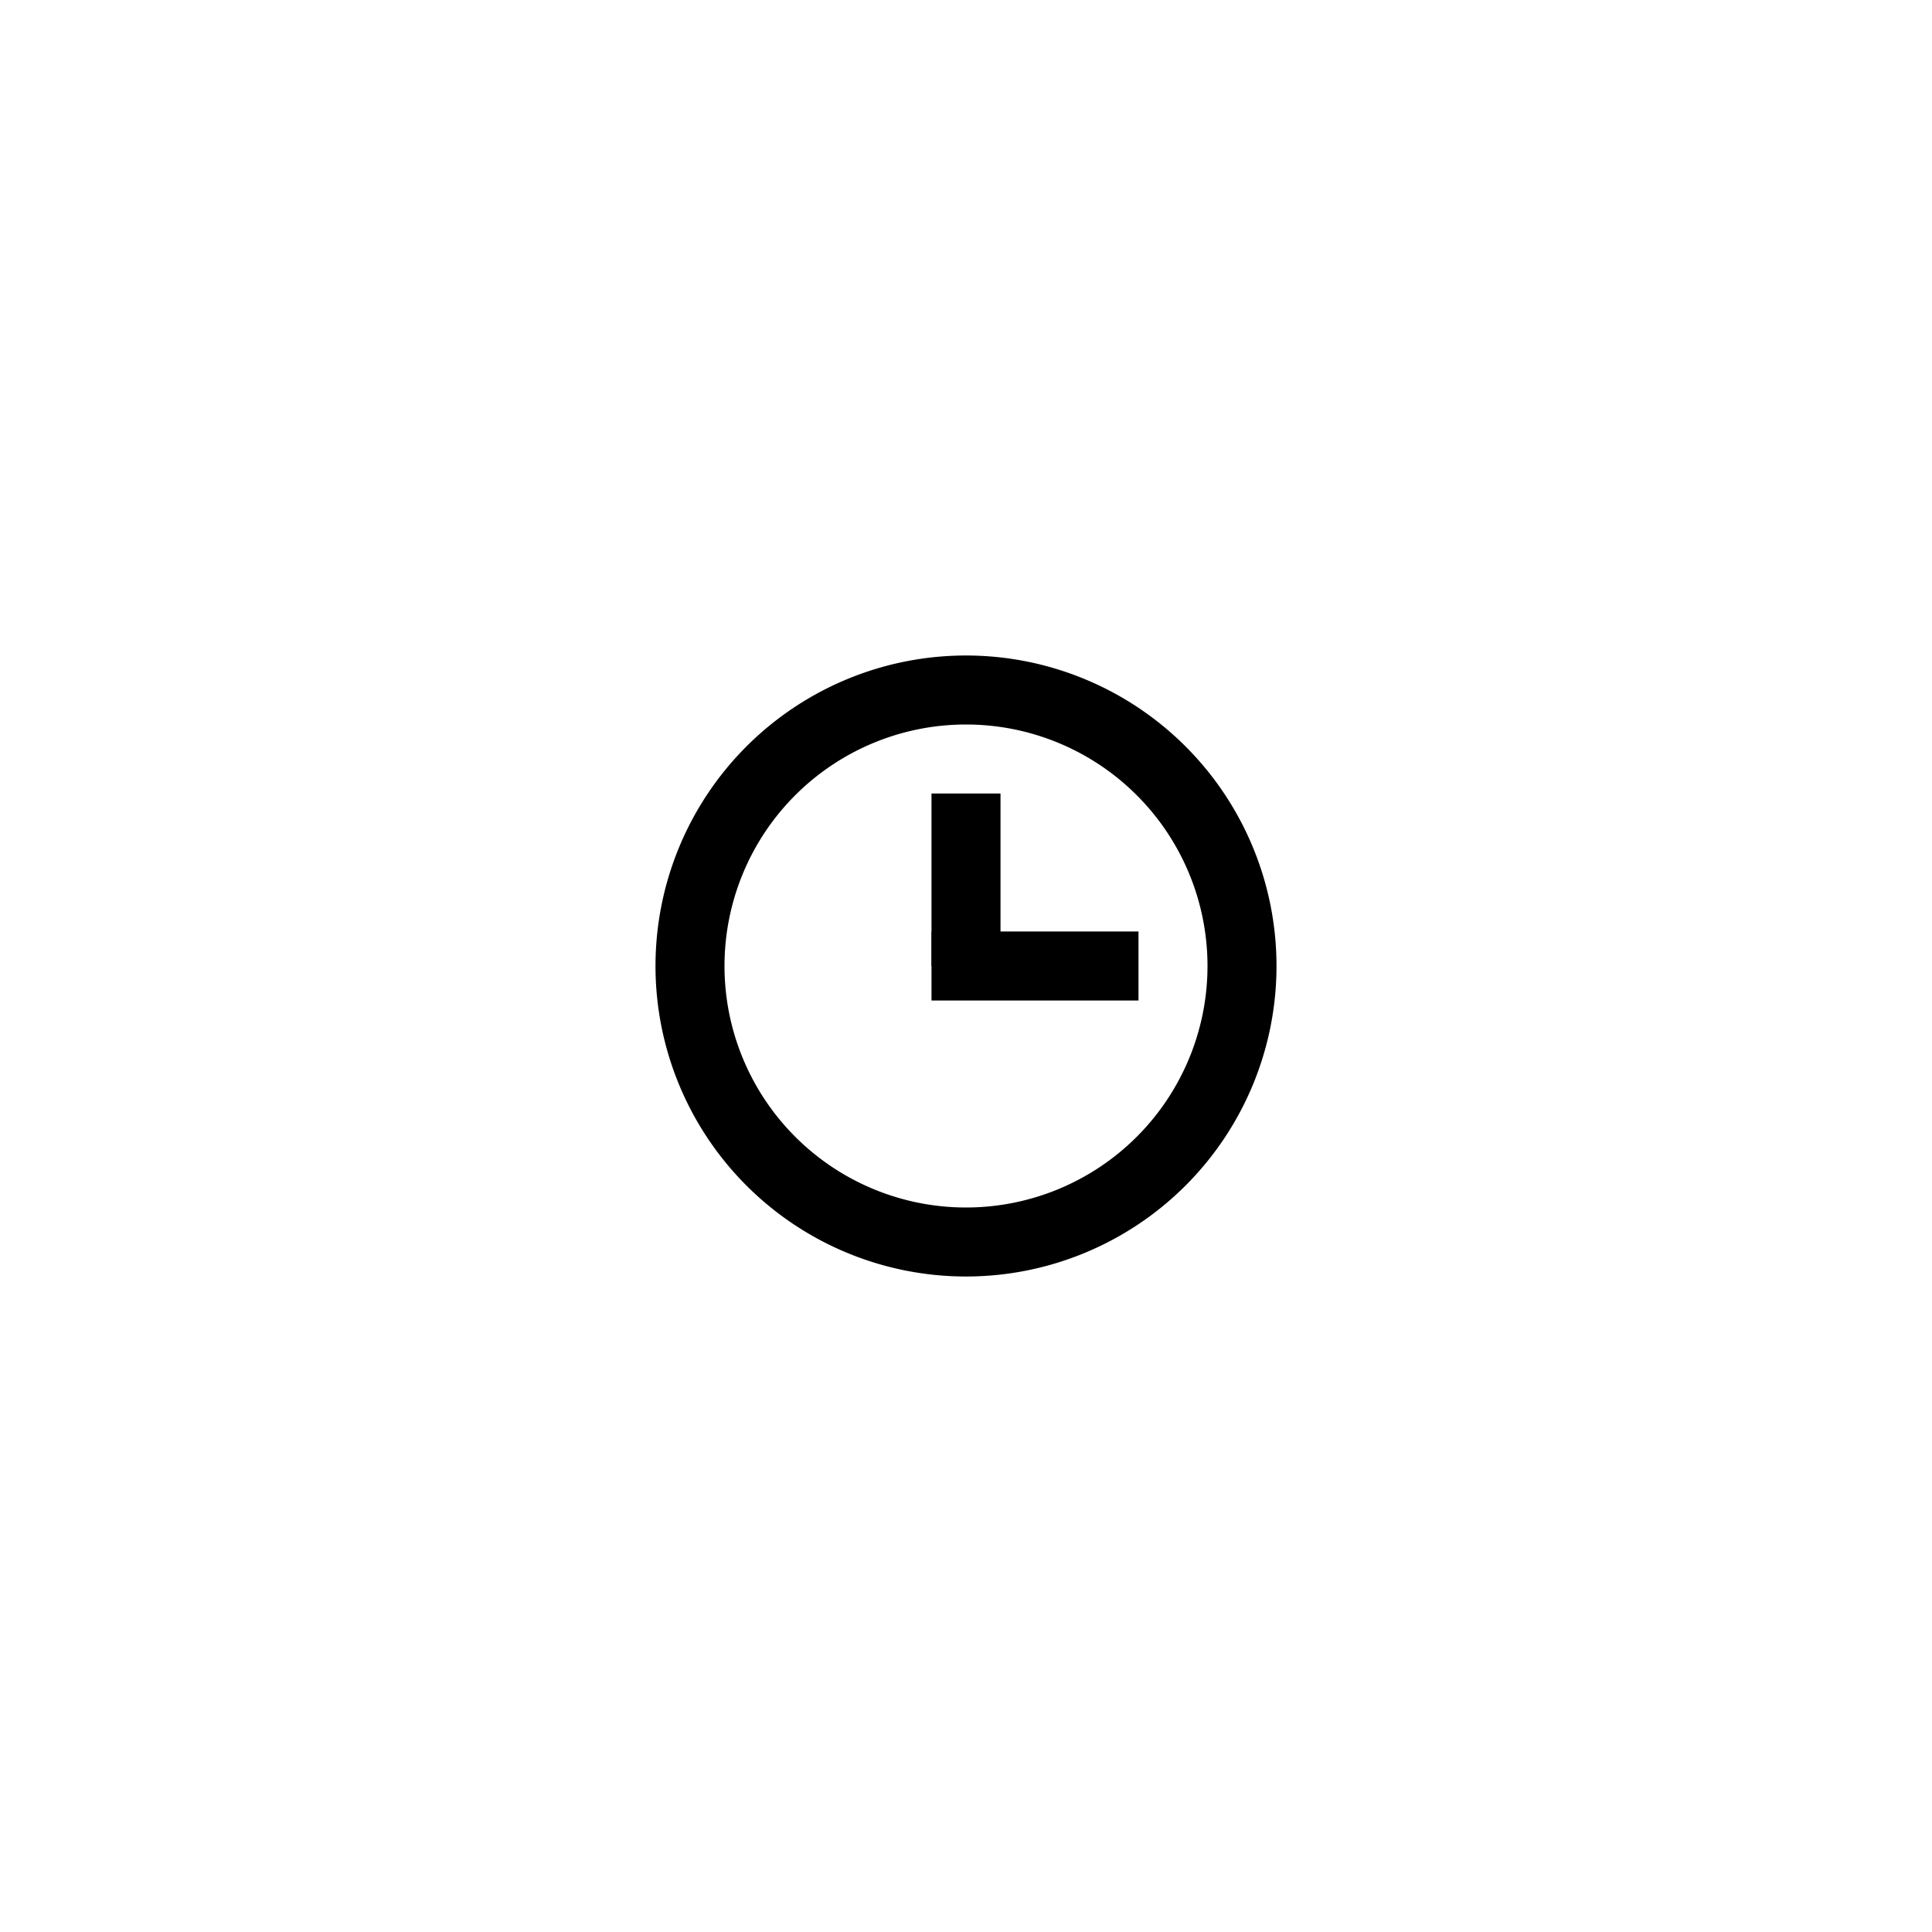 <svg xmlns="http://www.w3.org/2000/svg" width="56" height="56" viewBox="0 0 56 56"><g><g><g><path fill="none" stroke="#000" stroke-miterlimit="20" stroke-width="2" d="M28 36a8 8 0 1 0 0-16 8 8 0 0 0 0 16z"/></g><g><path fill="none" stroke="#000" stroke-miterlimit="20" stroke-width="2" d="M28 28v-5"/></g><g><path fill="none" stroke="#000" stroke-miterlimit="20" stroke-width="2" d="M33 28h-6"/></g></g></g></svg>